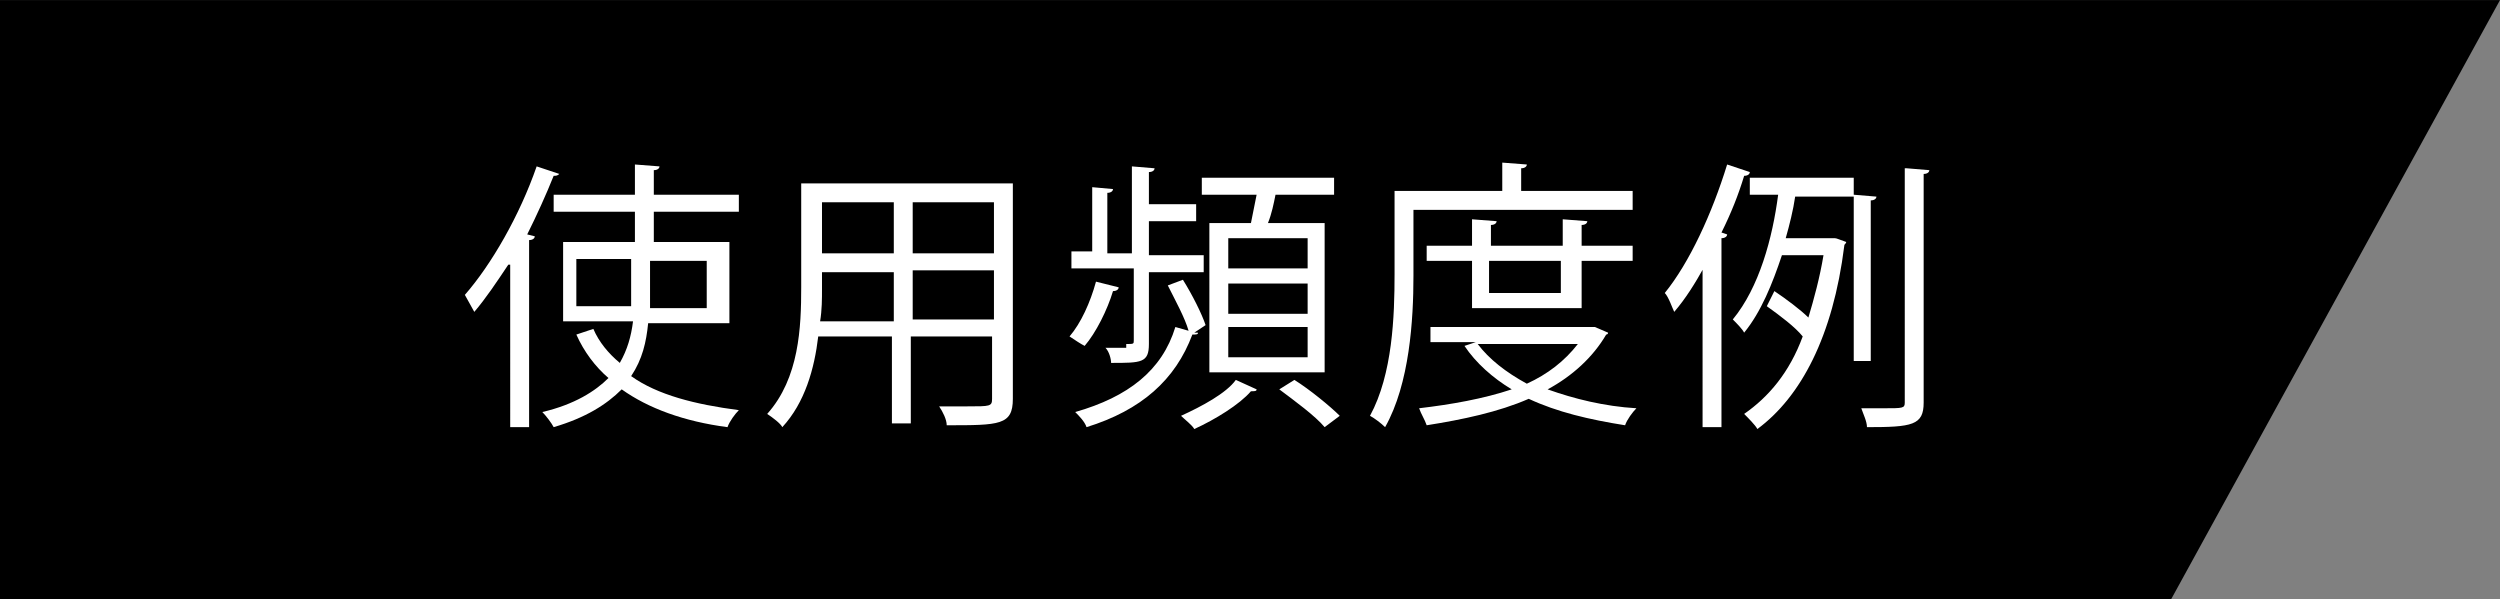 <?xml version="1.0" encoding="utf-8"?>
<!-- Generator: Adobe Illustrator 24.2.0, SVG Export Plug-In . SVG Version: 6.00 Build 0)  -->
<svg version="1.1" id="レイヤー_1" xmlns="http://www.w3.org/2000/svg" xmlns:xlink="http://www.w3.org/1999/xlink" x="0px"
	 y="0px" viewBox="0 0 132.3 31.7" style="enable-background:new 0 0 132.3 31.7;" xml:space="preserve">
<rect x="0" y="0" width="132.3" height="31.7" fill="#808080" stroke="none"/>
<style type="text/css">
	.st0{enable-background:new    ;}
	.st1{fill:#FFFFFF;}
</style>
<g id="グループ_20" transform="translate(-460 -2872.995)">
	<path id="長方形_2_のコピー" d="M460,2873h132.3l-17.4,31.7H460V2873z"/>
	<g class="st0">
		<path class="st1" d="M486.9,2887c-0.6,0.9-1.2,1.8-1.8,2.5c-0.1-0.2-0.4-0.7-0.5-0.9c1.4-1.6,2.9-4.2,3.8-6.8l1.2,0.4
			c-0.1,0.1-0.2,0.1-0.3,0.1c-0.4,1-0.9,2.1-1.4,3.1l0.4,0.1c0,0.1-0.1,0.2-0.3,0.2v9.9h-1V2887z M498.3,2890.1h-4
			c-0.1,1-0.3,1.9-0.9,2.8c1.4,1,3.4,1.5,5.7,1.8c-0.2,0.2-0.5,0.6-0.6,0.9c-2.3-0.3-4.2-1-5.6-2c-0.8,0.8-1.9,1.5-3.6,2
			c-0.1-0.2-0.4-0.6-0.6-0.8c1.7-0.4,2.8-1.1,3.5-1.8c-0.7-0.6-1.3-1.4-1.7-2.3l0.9-0.3c0.3,0.7,0.8,1.3,1.4,1.8
			c0.4-0.7,0.6-1.4,0.7-2.2h-3.7v-4.2h3.8v-1.6h-4.3v-0.9h4.3v-1.6l1.3,0.1c0,0.1-0.1,0.2-0.3,0.2v1.3h4.5v0.9h-4.5v1.6h4V2890.1z
			 M490.5,2889.2h2.9c0-0.3,0-0.5,0-0.8v-1.7h-2.9V2889.2z M497.4,2886.8h-3v1.7c0,0.3,0,0.5,0,0.8h3V2886.8z"/>
		<path class="st1" d="M513.6,2882.7v11.4c0,1.4-0.7,1.4-3.5,1.4c0-0.3-0.2-0.7-0.4-1c0.6,0,1.1,0,1.5,0c1.2,0,1.3,0,1.3-0.4v-3.3
			h-4.3v4.6h-1v-4.6h-3.9c-0.2,1.7-0.7,3.5-1.9,4.8c-0.1-0.2-0.5-0.5-0.8-0.7c1.7-1.9,1.8-4.6,1.8-6.7v-5.5H513.6z M503.5,2888.3
			c0,0.5,0,1.1-0.1,1.7h3.9v-2.6h-3.8V2888.3z M507.3,2883.7h-3.8v2.7h3.8V2883.7z M512.6,2886.4v-2.7h-4.3v2.7H512.6z
			 M508.3,2889.9h4.3v-2.6h-4.3V2889.9z"/>
		<path class="st1" d="M519.2,2888.2c0,0.1-0.1,0.2-0.3,0.2c-0.3,1-0.9,2.2-1.5,2.9c-0.2-0.1-0.5-0.3-0.8-0.5
			c0.6-0.7,1.1-1.8,1.4-2.9L519.2,2888.2z M519.6,2891.2c0.4,0,0.4,0,0.4-0.2v-3.8h-3.3v-0.9h1.1v-3.4l1.1,0.1
			c0,0.1-0.1,0.2-0.3,0.2v3.2h1.3v-4.6l1.2,0.1c0,0.1-0.1,0.2-0.3,0.2v1.7h2.5v0.9h-2.5v1.8h2.9v0.9h-2.9v3.8c0,1-0.4,1-2,1
			c0-0.2-0.1-0.6-0.3-0.8H519.6z M523.2,2890.6l0.2,0c0,0.1-0.1,0.1-0.3,0.1c-0.9,2.4-2.7,4-5.6,4.9c-0.1-0.3-0.4-0.6-0.6-0.8
			c2.8-0.8,4.6-2.2,5.3-4.5l0.7,0.2c-0.2-0.7-0.7-1.6-1.1-2.4l0.8-0.3c0.5,0.8,1,1.8,1.2,2.4L523.2,2890.6z M526.5,2893.6
			c0,0.1-0.1,0.1-0.3,0.1c-0.6,0.7-1.9,1.5-3,2c-0.1-0.2-0.5-0.5-0.7-0.7c1.1-0.5,2.4-1.2,2.9-1.9L526.5,2893.6z M524.1,2884.8h2.1
			c0.1-0.5,0.2-1,0.3-1.5h-2.9v-0.9h7v0.9h-3.1c-0.1,0.5-0.2,1-0.4,1.5h3v7.9h-6.1V2884.8z M529.2,2887.2v-1.6H525v1.6H529.2z
			 M529.2,2889.6v-1.6H525v1.6H529.2z M529.2,2891.9v-1.6H525v1.6H529.2z M530.1,2895.6c-0.5-0.6-1.6-1.4-2.4-2l0.8-0.5
			c0.8,0.5,1.9,1.4,2.4,1.9L530.1,2895.6z"/>
		<path class="st1" d="M546.4,2884.1h-11.6v3.5c0,2.3-0.2,5.7-1.5,8c-0.2-0.2-0.6-0.5-0.8-0.6c1.2-2.2,1.3-5.3,1.3-7.5v-4.4h5.7
			v-1.5l1.3,0.1c0,0.1-0.1,0.2-0.3,0.2v1.2h5.9V2884.1z M544.4,2890.3l0.7,0.3c0,0.1-0.1,0.1-0.1,0.1c-0.7,1.2-1.8,2.2-3.1,2.9
			c1.4,0.5,3,0.9,4.7,1c-0.2,0.2-0.5,0.6-0.6,0.9c-1.9-0.3-3.6-0.7-5.1-1.4c-1.6,0.7-3.5,1.1-5.4,1.4c-0.1-0.3-0.3-0.6-0.4-0.9
			c1.7-0.2,3.4-0.5,4.9-1c-1-0.6-1.9-1.4-2.5-2.3l0.6-0.2h-2.4v-0.8h8.7L544.4,2890.3z M543.6,2889.3h-5.7v-2.5h-2.4v-0.8h2.4v-1.4
			l1.3,0.1c0,0.1-0.1,0.2-0.3,0.2v1.1h3.8v-1.4l1.3,0.1c0,0.1-0.1,0.2-0.3,0.2v1.1h2.7v0.8h-2.7V2889.3z M538.2,2891.2
			c0.6,0.8,1.5,1.5,2.6,2.1c1.1-0.5,2-1.2,2.7-2.1H538.2z M542.6,2886.8h-3.8v1.7h3.8V2886.8z"/>
		<path class="st1" d="M550.2,2887.1c-0.5,0.9-1,1.7-1.6,2.4c-0.1-0.2-0.3-0.8-0.5-1c1.3-1.6,2.5-4.2,3.3-6.8l1.2,0.4
			c0,0.1-0.1,0.2-0.3,0.2c-0.3,1-0.7,2-1.2,3l0.3,0.1c0,0.1-0.1,0.2-0.3,0.2v10h-1V2887.1z M558.1,2882.5v0.9H555
			c-0.1,0.7-0.3,1.5-0.5,2.2h2.4c0.1,0,0.1,0,0.2,0c0.1,0,0.3,0.1,0.6,0.2c0,0.1-0.1,0.1-0.1,0.2c-0.6,4.8-2.3,8-4.6,9.7
			c-0.1-0.2-0.5-0.6-0.7-0.8c1.3-0.9,2.4-2.2,3.1-4.1c-0.4-0.5-1.2-1.1-1.9-1.6l0.4-0.8c0.6,0.4,1.4,1,1.8,1.4
			c0.3-1,0.6-2.1,0.8-3.3h-2.2c-0.5,1.5-1.1,3-2,4.1c-0.1-0.2-0.4-0.5-0.6-0.7c1.4-1.7,2.1-4.3,2.4-6.6h-1.5v-0.9H558.1z
			 M559,2892.1h-0.9v-8.8l1.2,0.1c0,0.1-0.1,0.2-0.3,0.2V2892.1z M560.9,2881.9l1.2,0.1c0,0.1-0.1,0.2-0.3,0.2v12.1
			c0,1.2-0.6,1.3-3,1.3c0-0.3-0.2-0.7-0.3-1c0.5,0,0.9,0,1.2,0c1,0,1.1,0,1.1-0.3V2881.9z"/>
	</g>
</g>
</svg>
